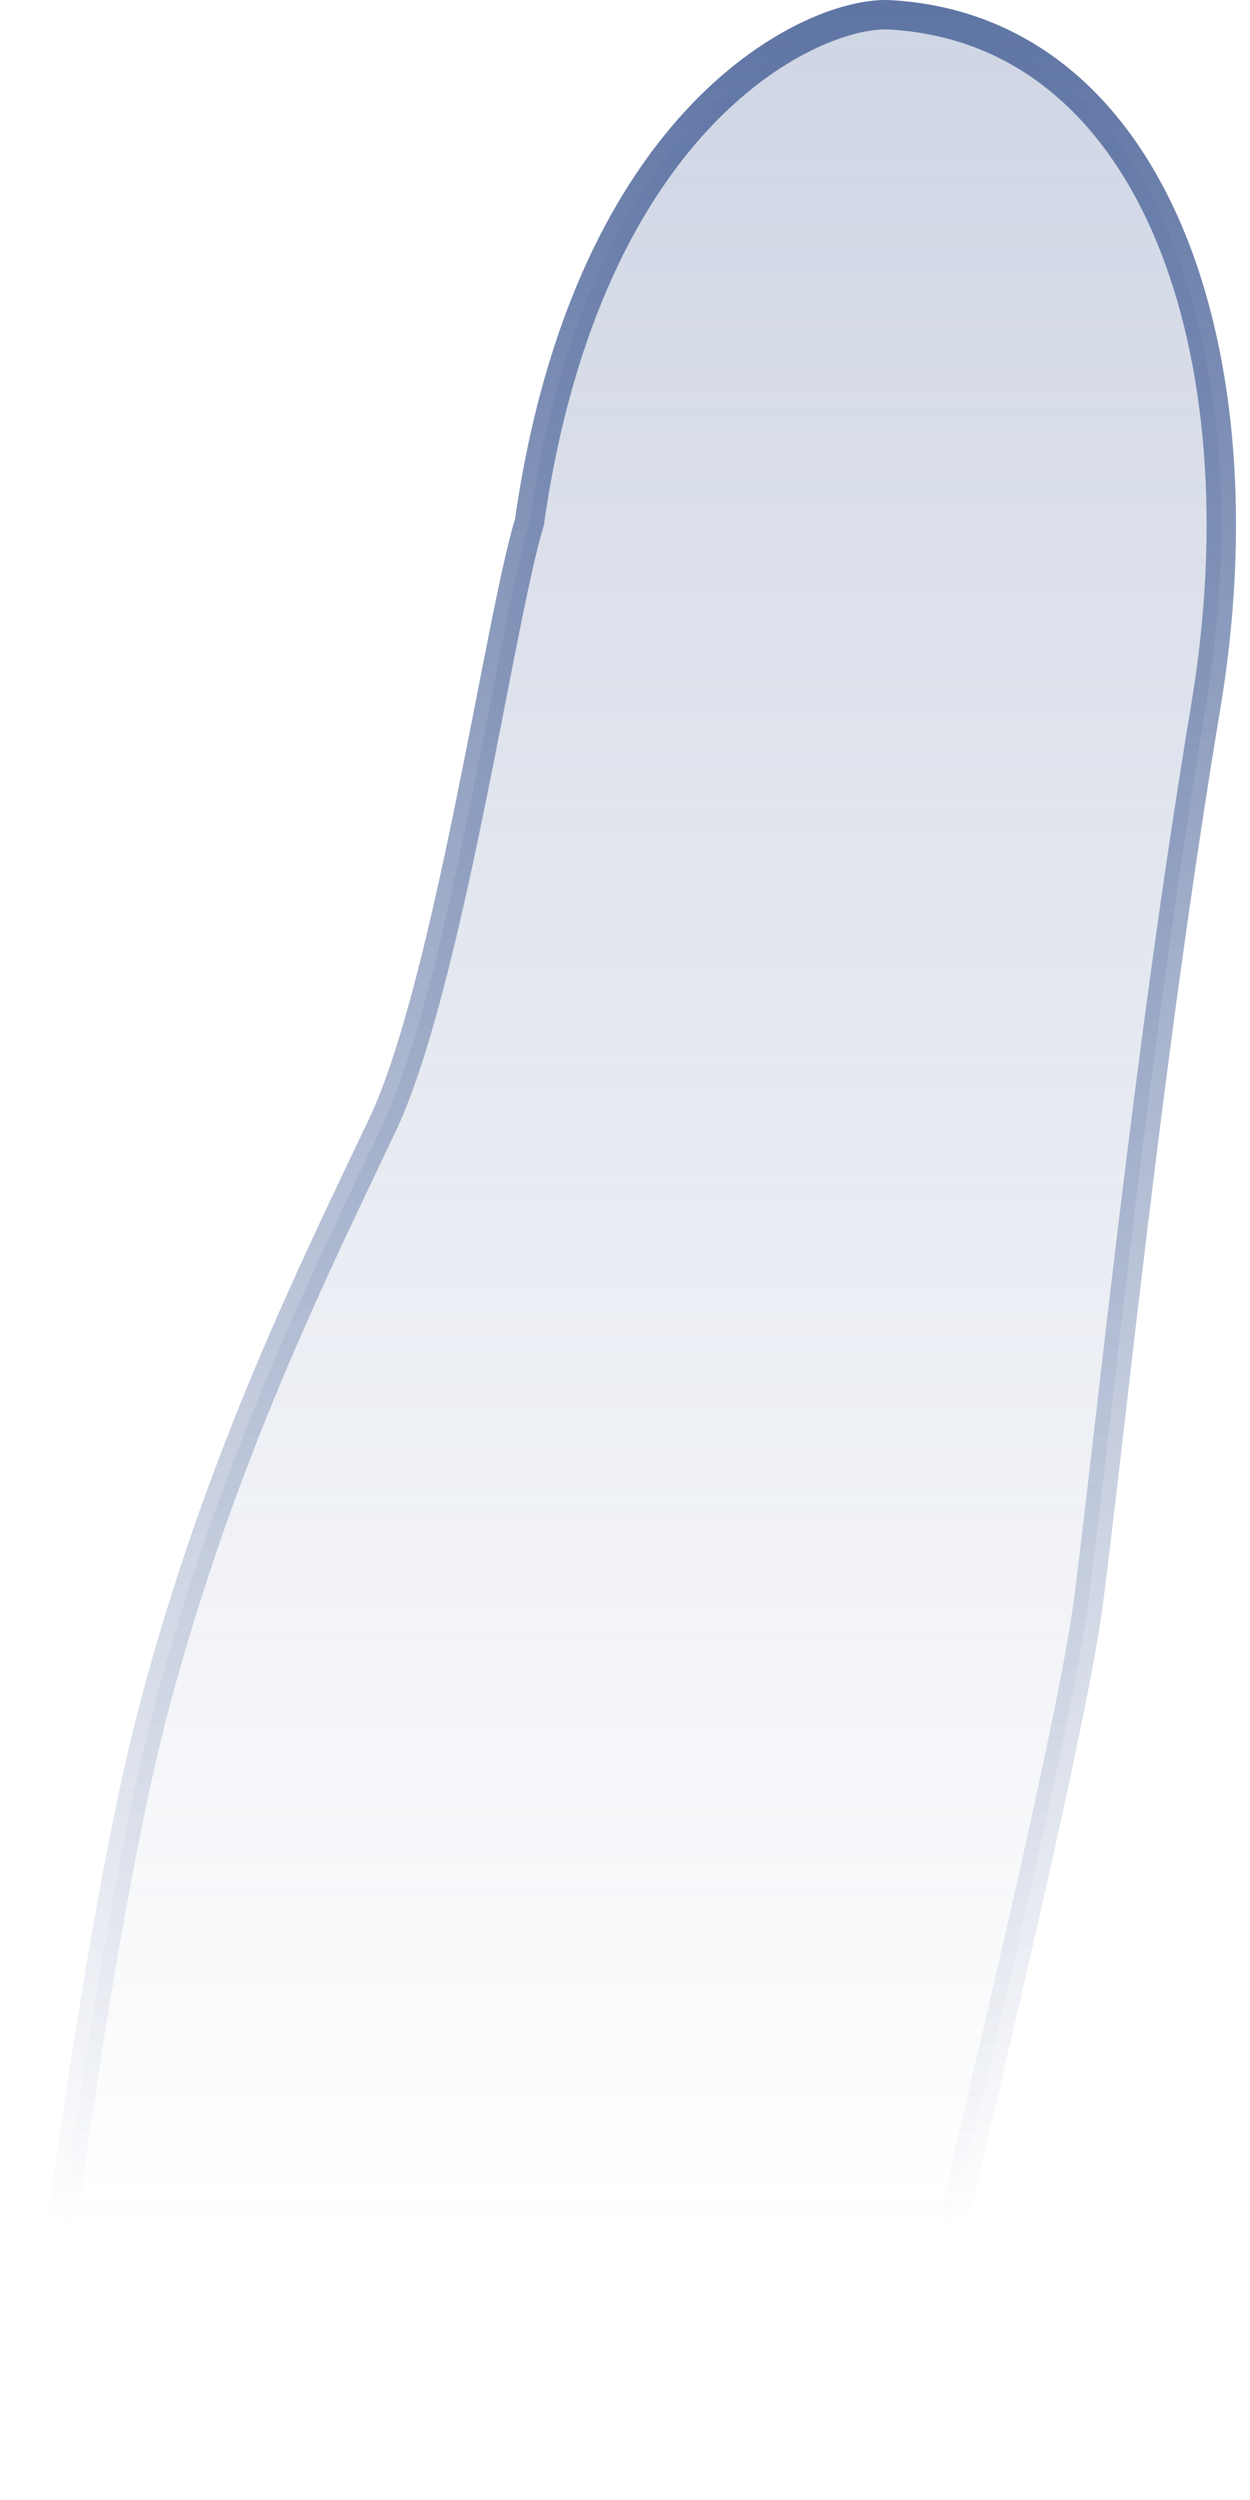 <svg width="85" height="170" viewBox="0 0 85 170" fill="none" xmlns="http://www.w3.org/2000/svg">
<path d="M10.501 116.008C6.001 133.008 2 168.508 2 168.508H60.501C60.501 168.508 72.502 120.508 74.001 109.008C75.5 97.508 78 72.008 82 48.008C86 24.008 78.5 2.008 60.501 1.008C55.5 0.73 40 7.508 36.001 35.508C34.002 42.008 30.5 67.008 26.001 76.508C21.502 86.008 15.001 99.008 10.501 116.008Z" fill="url(#paint0_linear_254_13)" stroke="url(#paint1_linear_254_13)" stroke-width="2"/>
<defs>
<linearGradient id="paint0_linear_254_13" x1="42.524" y1="1" x2="42.524" y2="168.508" gradientUnits="userSpaceOnUse">
<stop stop-color="#5F75A4" stop-opacity="0.3"/>
<stop offset="0.9" stop-color="#5F75A4" stop-opacity="0"/>
</linearGradient>
<linearGradient id="paint1_linear_254_13" x1="42.524" y1="1" x2="42.524" y2="168.508" gradientUnits="userSpaceOnUse">
<stop stop-color="#5F75A4"/>
<stop offset="0.9" stop-color="#5F75A4" stop-opacity="0"/>
</linearGradient>
</defs>
</svg>
